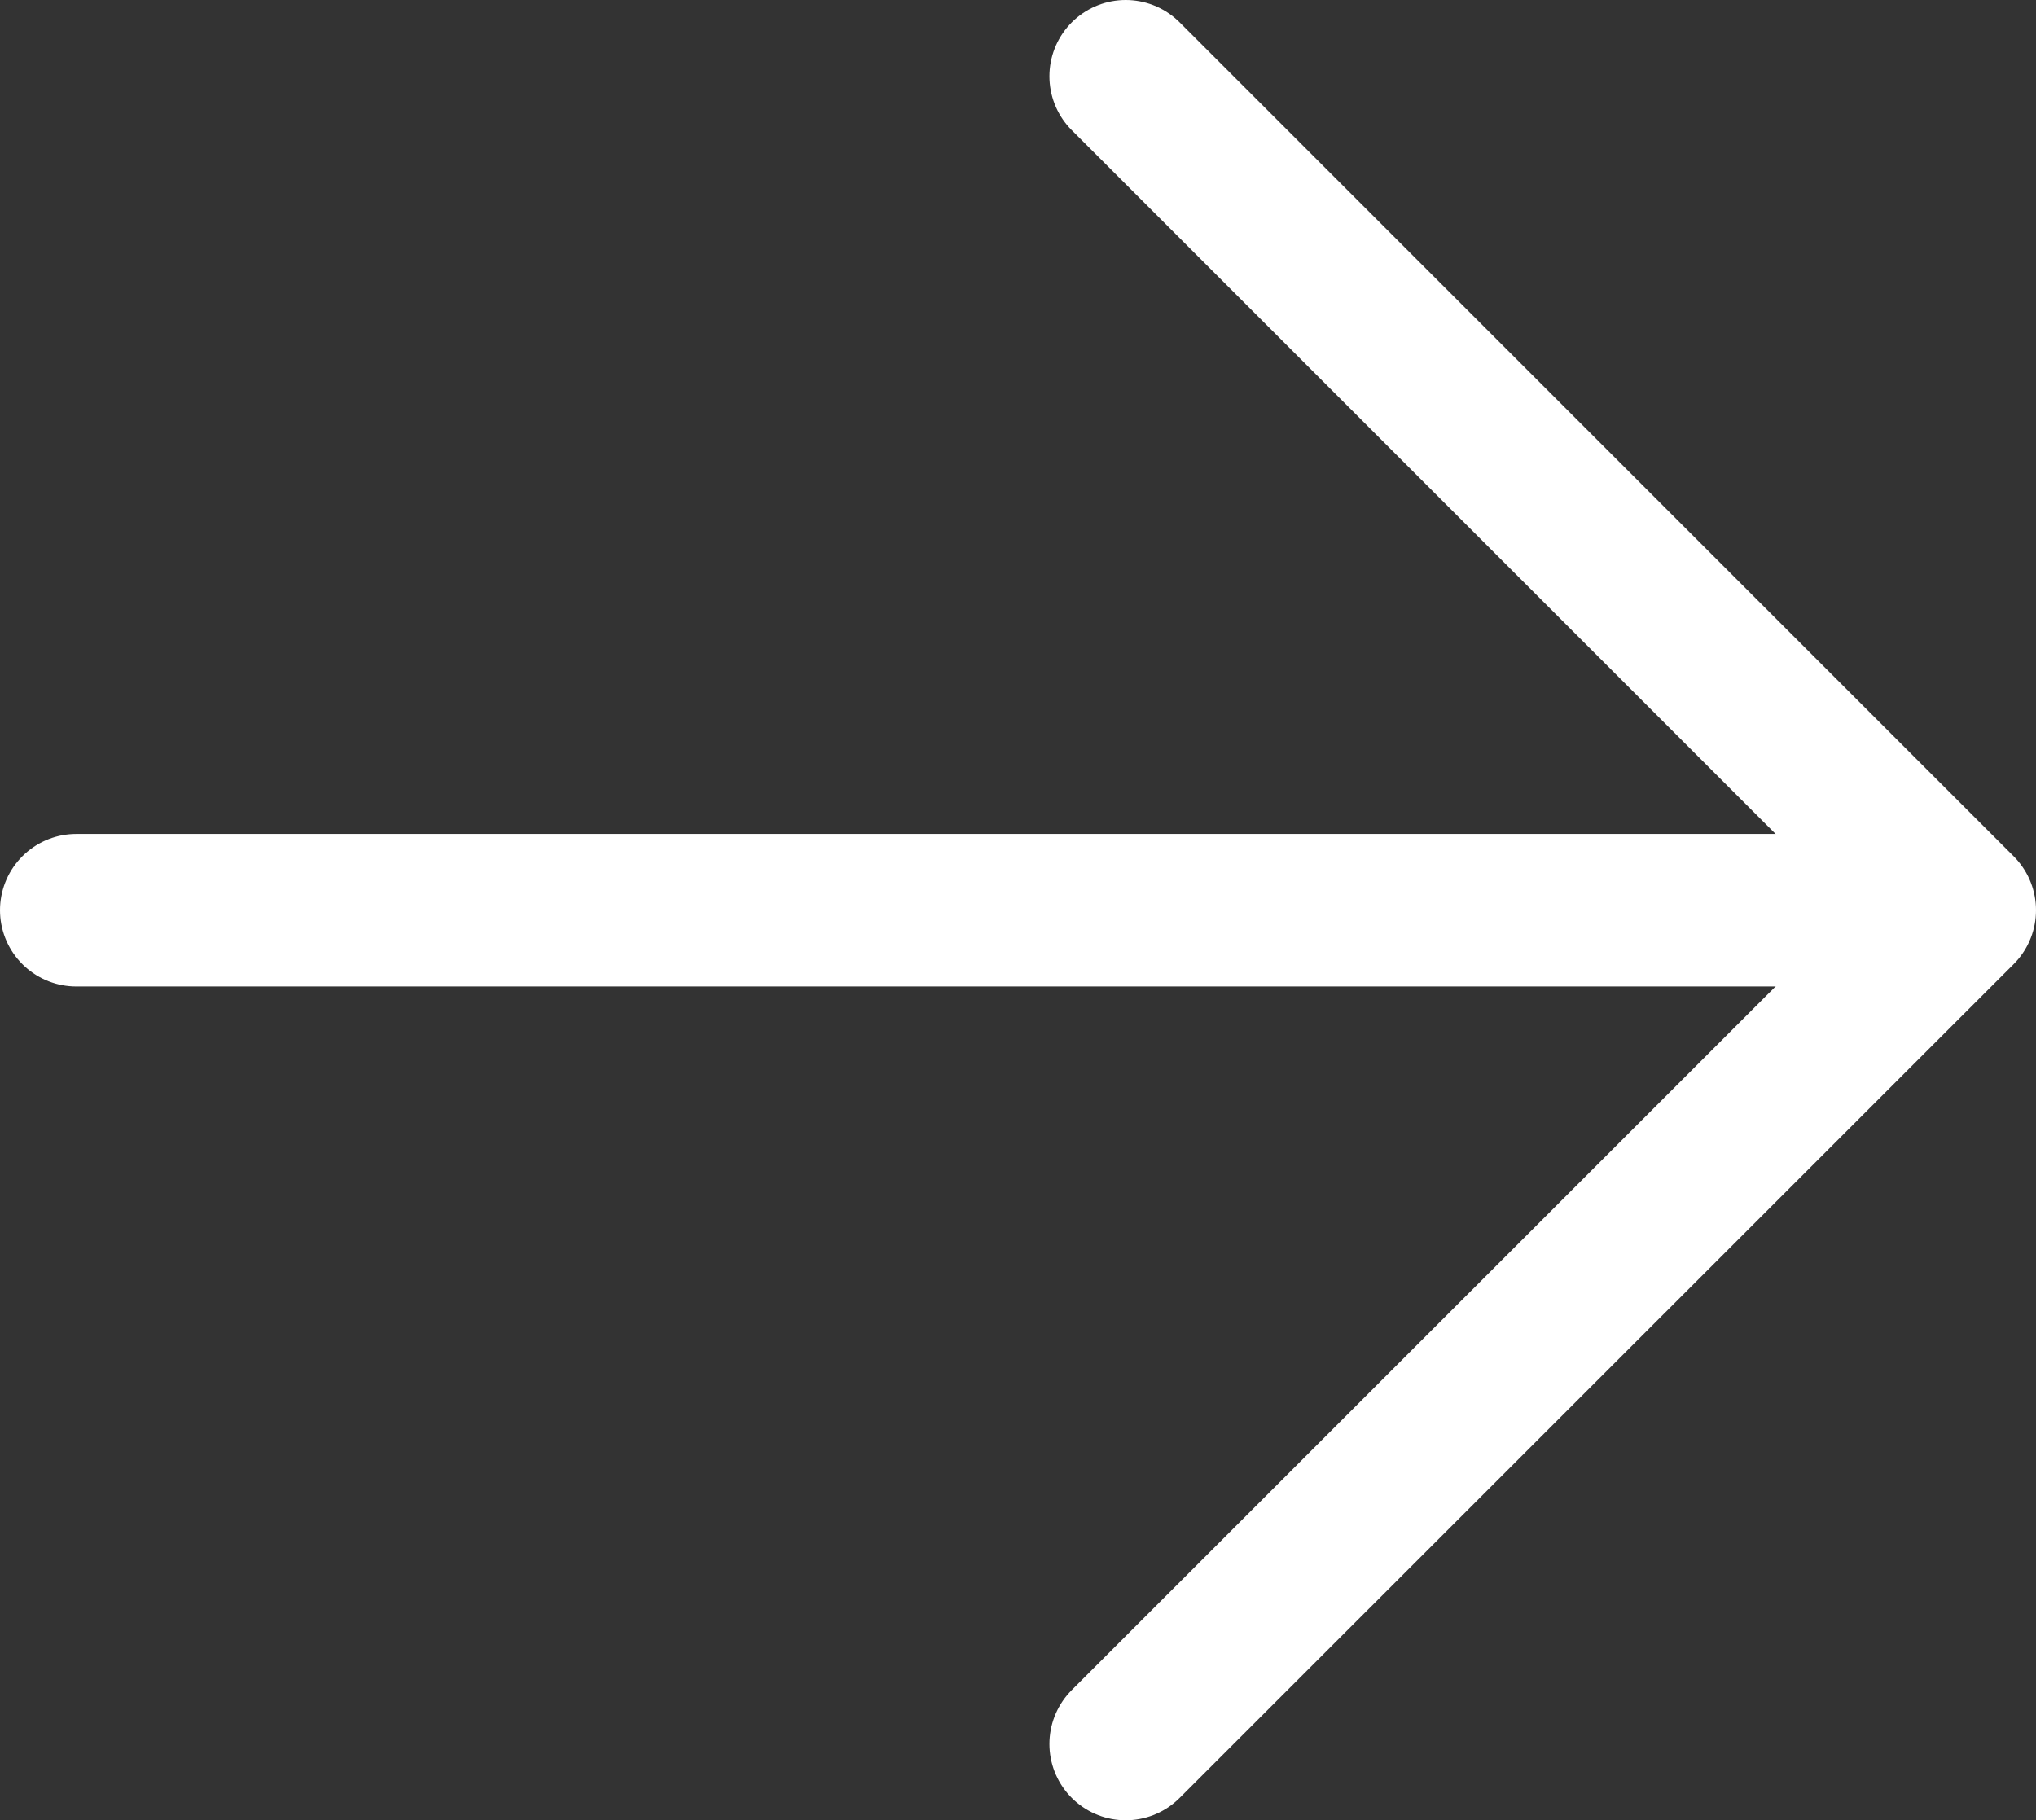 <svg xmlns="http://www.w3.org/2000/svg" viewBox="0 0 13.346 11.933"><rect x="0" y="0" width="13.346" height="11.933" fill="#333333" stroke="none"/><defs><style>.a,.b{fill:none;stroke:#fff;stroke-linecap:round;}.b{stroke-linejoin:round;}</style></defs><g transform="translate(-8.401 -5.047)"><path class="a" d="M5.912,0h11.7" transform="translate(2.989 11.014)"/><path class="b" d="M12,5l5.467,5.467L12,15.933" transform="translate(3.78 0.547)"/></g></svg>